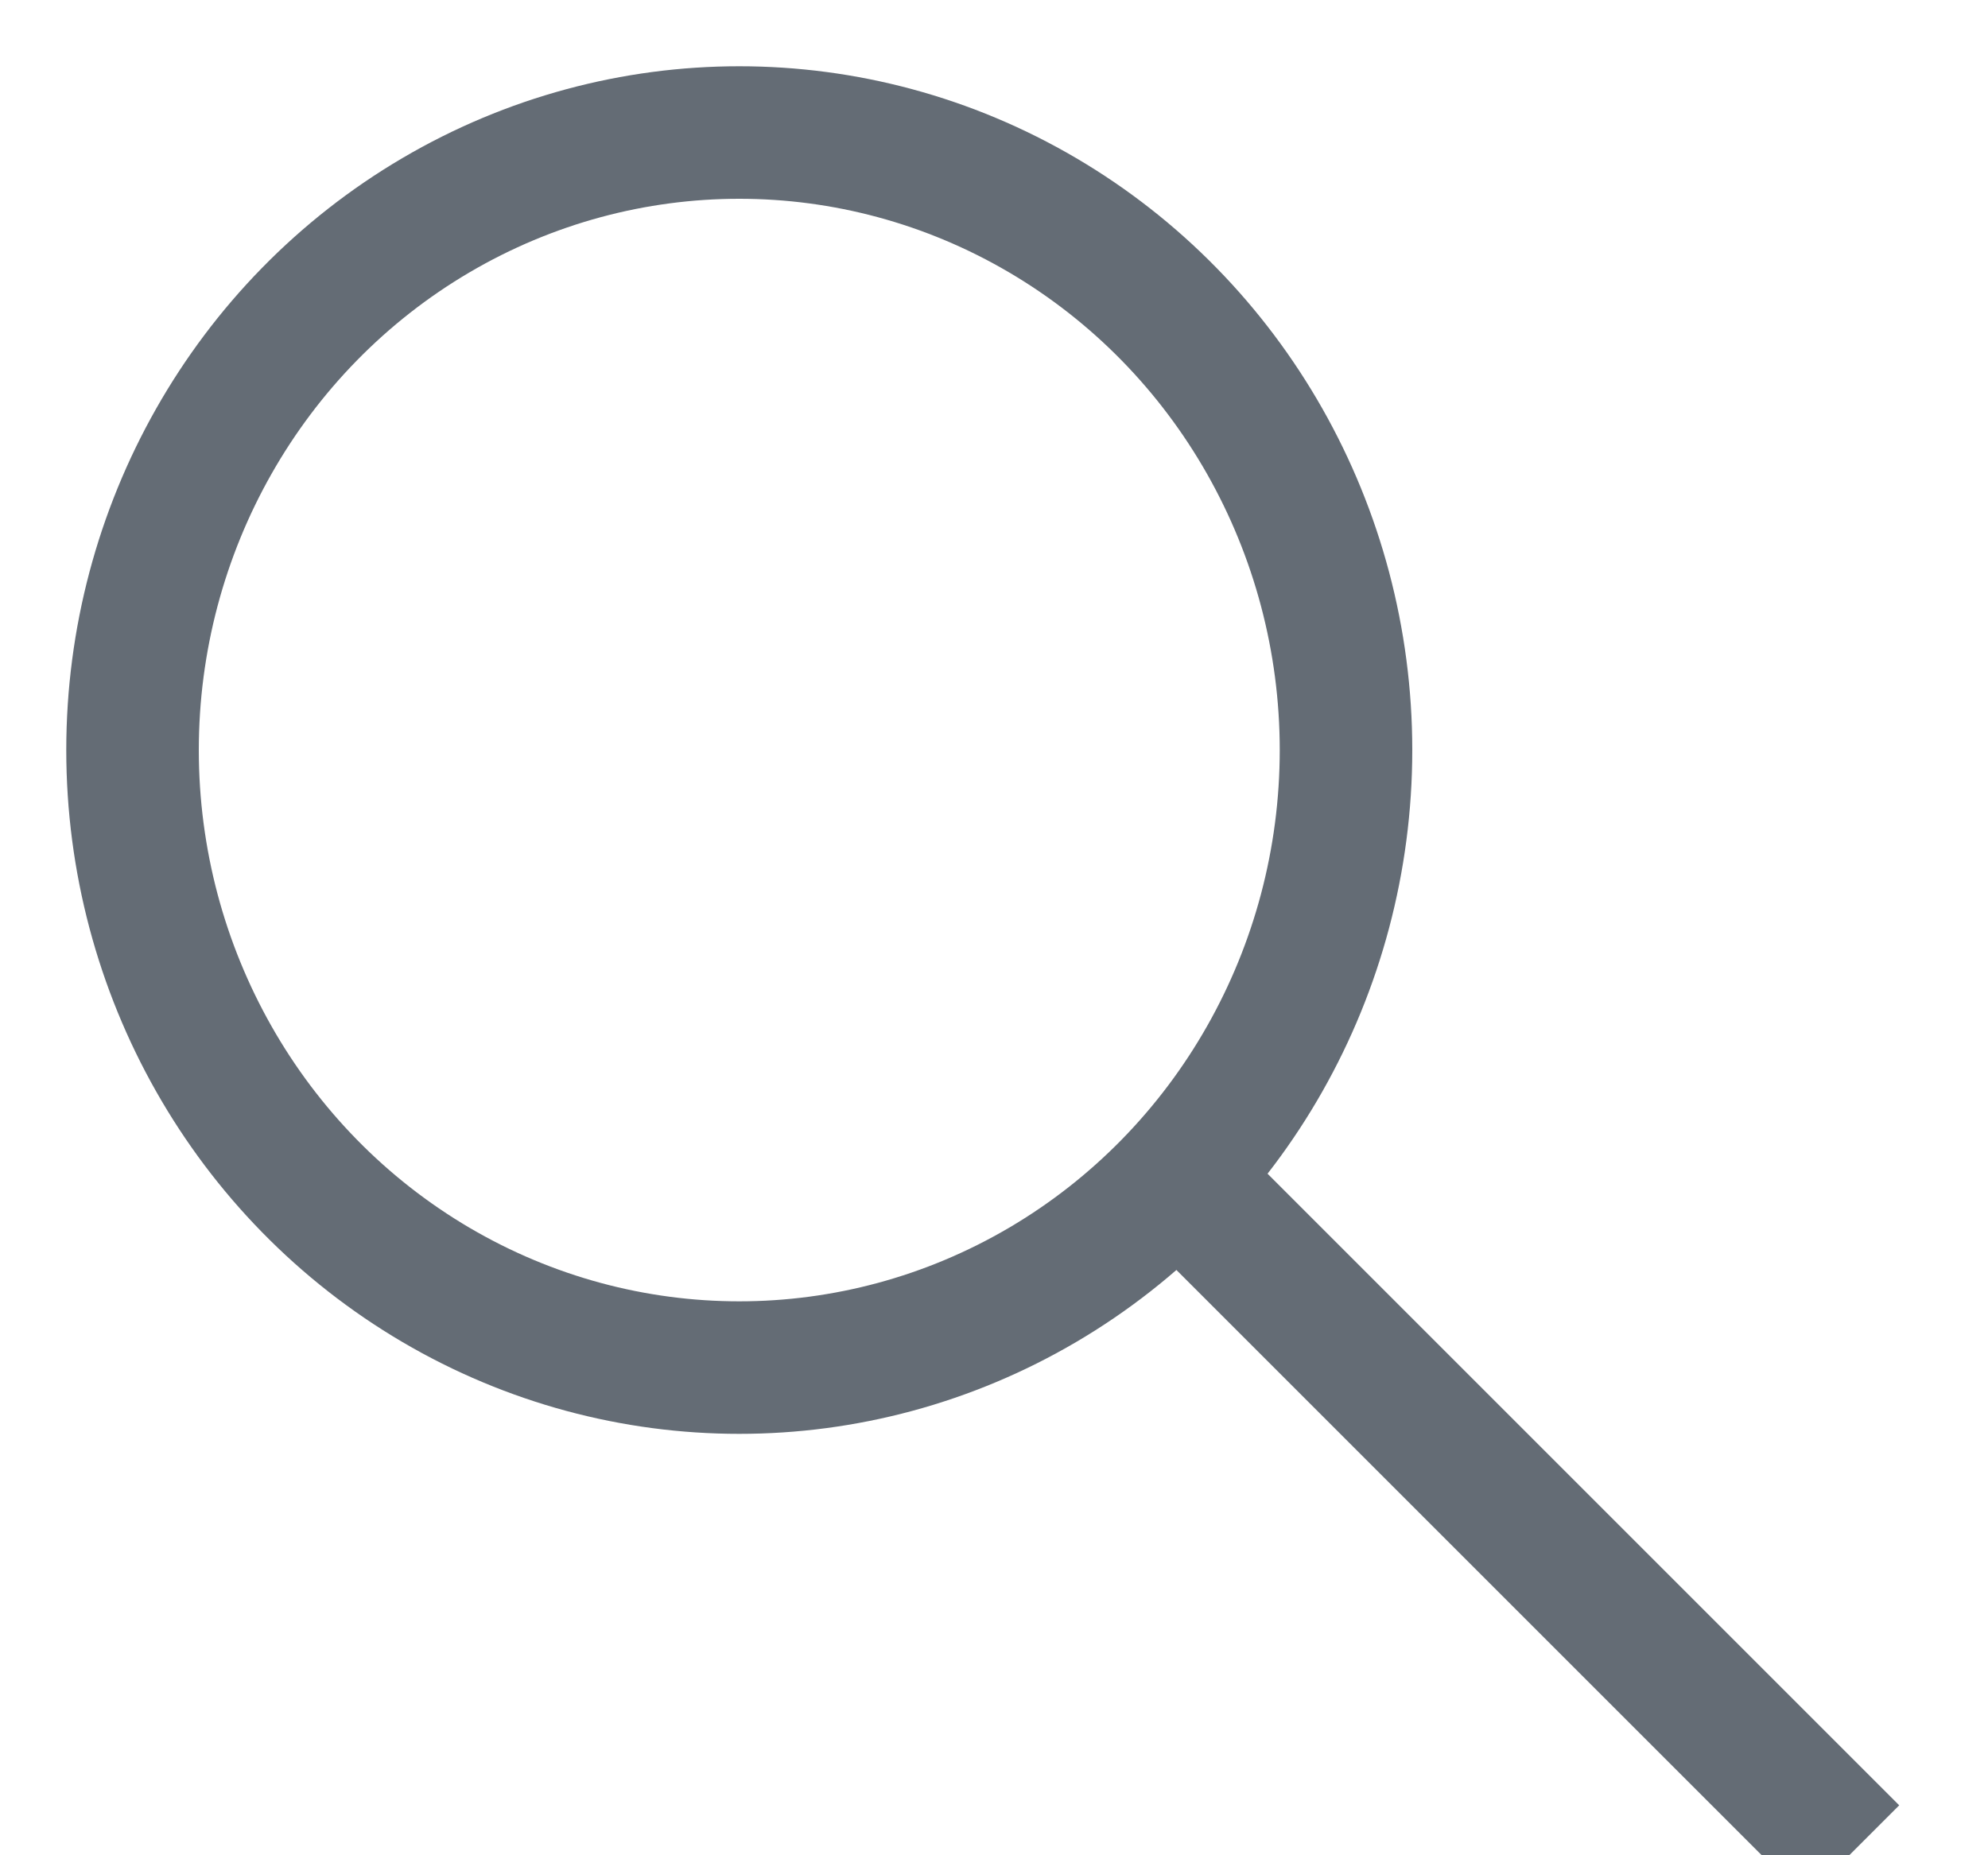 <?xml version="1.0" encoding="UTF-8" standalone="no"?>
<svg width="15px" height="14px" viewBox="0 0 15 14" version="1.1" xmlns="http://www.w3.org/2000/svg" xmlns:xlink="http://www.w3.org/1999/xlink">
    <!-- Generator: Sketch 40.1 (33804) - http://www.bohemiancoding.com/sketch -->
    <title>Group 2</title>
    <desc>Created with Sketch.</desc>
    <defs></defs>
    <g id="Symbols" stroke="none" stroke-width="1" fill="none" fill-rule="evenodd">
        <g id="Header" transform="translate(-1116, -45)" stroke="#646C75">
            <g id="Group-2" transform="translate(1117, 46)">
                <g id="Group">
                    <ellipse id="Oval" cx="4.578" cy="4.66" rx="4.578" ry="4.66"></ellipse>
                </g>
                <path d="M8.5,8.5 L12.623,12.623" id="Line" stroke-linecap="square"></path>
            </g>
        </g>
    </g>
</svg>